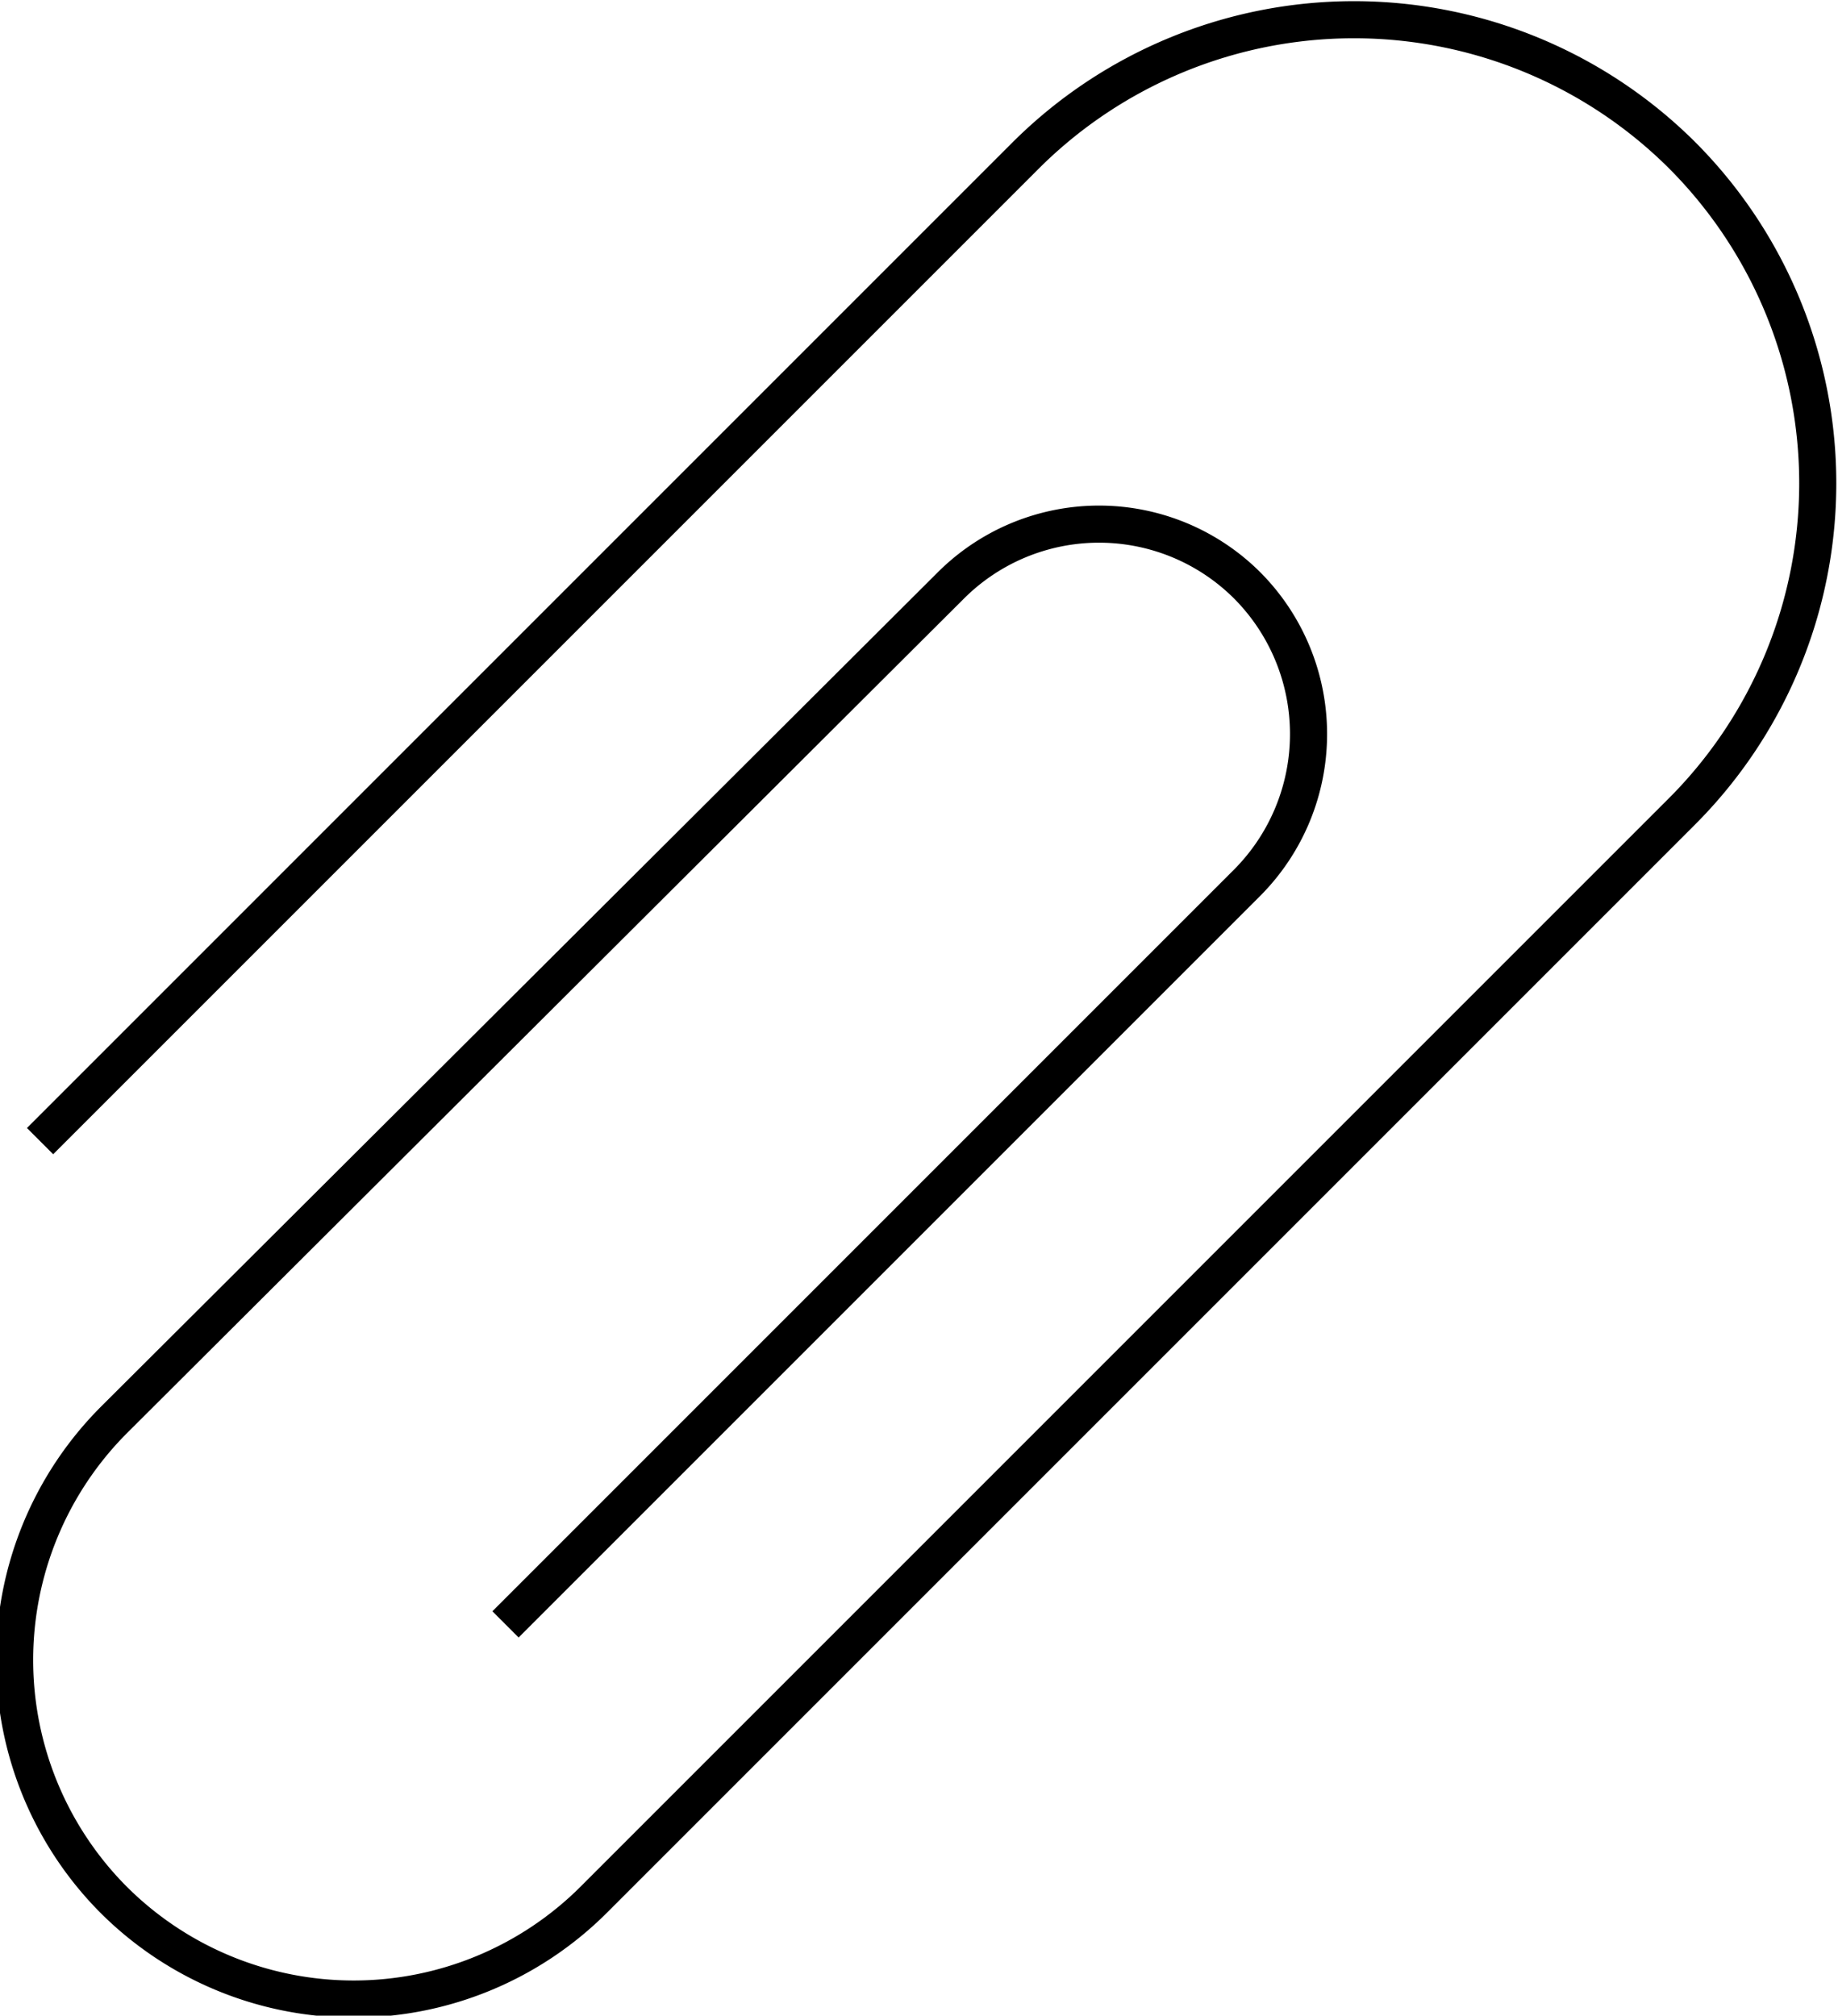 <svg xmlns="http://www.w3.org/2000/svg" viewBox="0 0 37.16 40.75"><defs><style>.cls-1{fill:none;stroke:#000;stroke-miterlimit:10;stroke-width:0.75px;}</style></defs><title>Ресурс 11</title><g id="Слой_2" data-name="Слой 2"><g id="Content"><path class="cls-1" d="M.81,23.07,20.75,3.13A9.4,9.4,0,0,1,34,3.13h0a9.39,9.39,0,0,1,0,13.28l-22,22a6.87,6.87,0,0,1-9.7,0h0a6.87,6.87,0,0,1,0-9.7L19.22,11.84a4.24,4.24,0,0,1,6,0h0a4.26,4.26,0,0,1,0,6l-15,15"/></g></g></svg>
